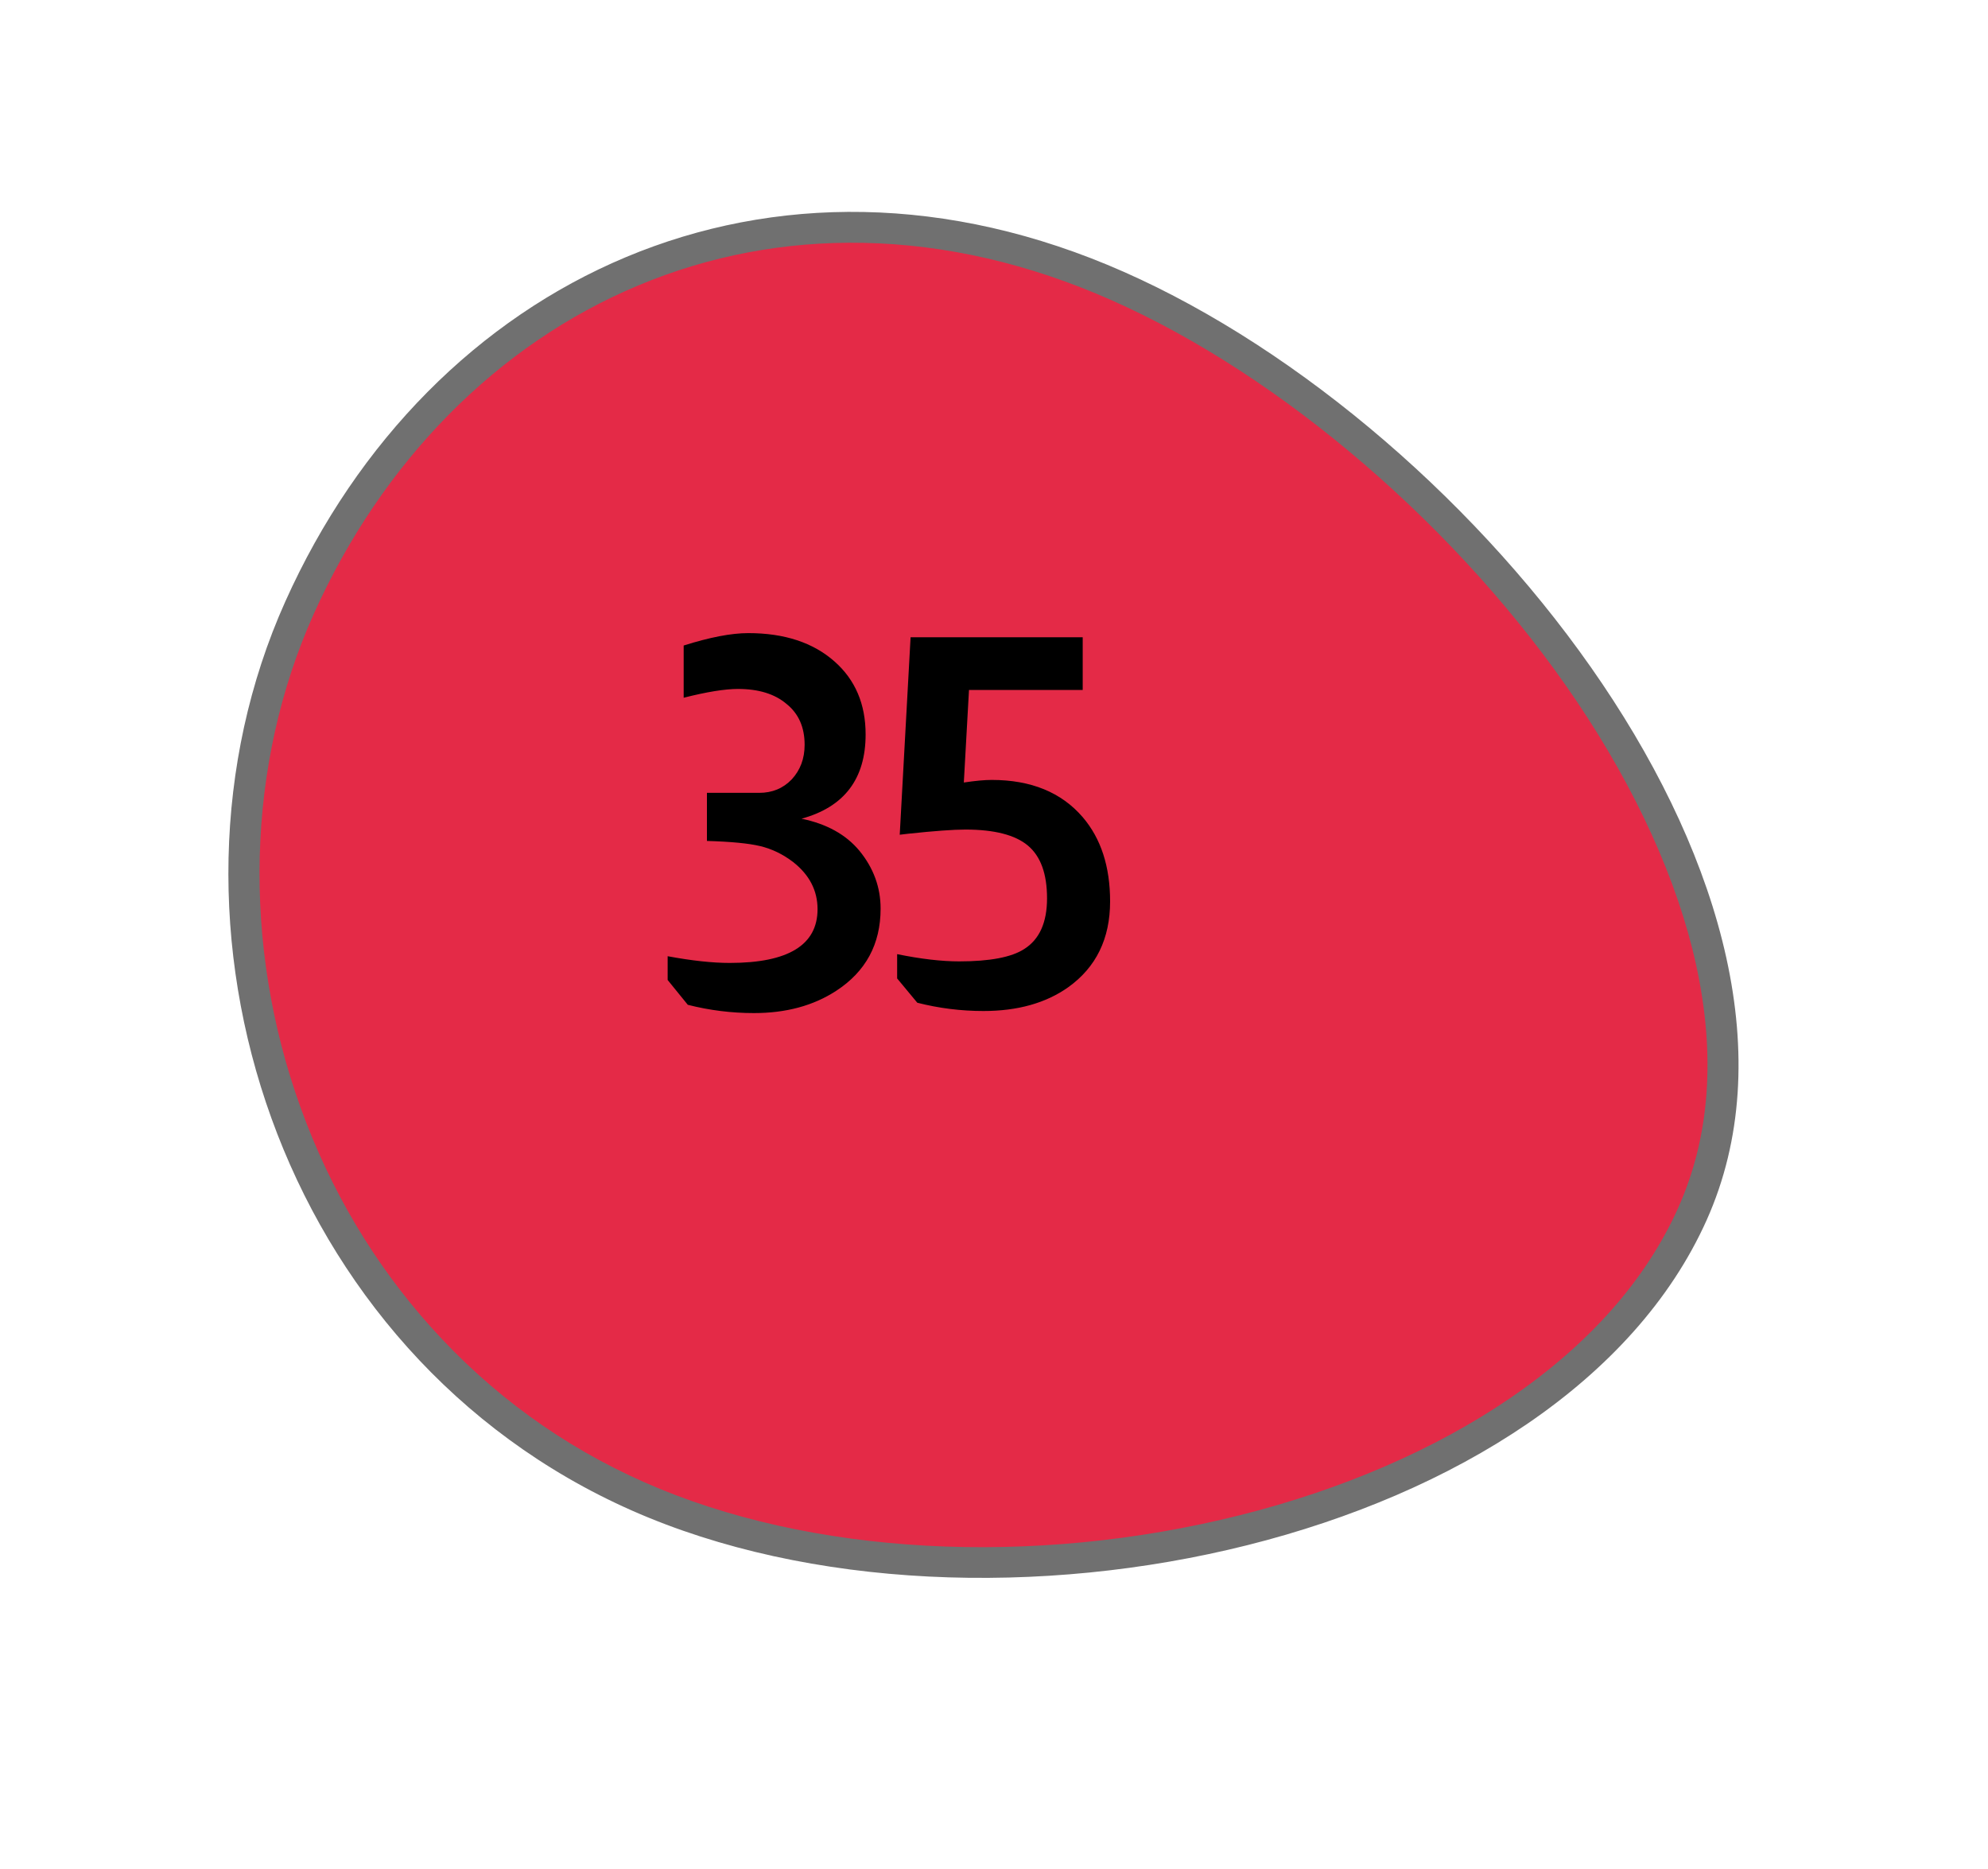 <svg width="50" height="47" viewBox="0 0 50 47" fill="none" xmlns="http://www.w3.org/2000/svg">
<path d="M7.531 15.288C9.298 11.348 12.269 8.341 15.898 6.822C17.74 6.051 19.699 5.679 21.72 5.719C23.843 5.76 25.993 6.256 28.11 7.192C30.262 8.144 32.496 9.591 34.572 11.378C36.652 13.169 38.52 15.256 39.975 17.413C41.505 19.682 42.564 22.02 43.038 24.174C43.556 26.534 43.397 28.672 42.565 30.529C41.72 32.413 40.25 34.08 38.194 35.484C36.285 36.788 33.896 37.824 31.285 38.479C25.965 39.814 20.269 39.496 16.048 37.629C13.942 36.698 12.092 35.354 10.55 33.634C9.088 32.004 7.959 30.105 7.195 27.991C5.675 23.785 5.797 19.155 7.531 15.288Z" fill="#E42A47"/>
<path d="M7.888 15.446C6.195 19.222 6.076 23.747 7.563 27.86C8.31 29.927 9.413 31.783 10.842 33.376C12.347 35.054 14.152 36.366 16.207 37.275C20.351 39.108 25.952 39.417 31.19 38.102C33.756 37.459 36.102 36.443 37.974 35.164C39.969 33.802 41.394 32.189 42.209 30.371C43.006 28.591 43.157 26.535 42.657 24.257C42.194 22.15 41.154 19.858 39.651 17.629C36.742 13.315 32.259 9.452 27.951 7.547C25.882 6.631 23.783 6.147 21.712 6.107C19.746 6.068 17.841 6.429 16.049 7.18C12.512 8.66 9.614 11.596 7.888 15.446ZM7.174 15.13C10.812 7.017 19.363 2.899 28.269 6.838C37.175 10.776 46.56 22.573 42.922 30.686C39.284 38.8 24.795 41.922 15.889 37.984C6.983 34.045 3.536 23.244 7.174 15.13Z" fill="#707070"/>
<path d="M17.195 16.233C17.854 16.025 18.395 15.921 18.82 15.921C19.73 15.921 20.454 16.16 20.991 16.636C21.511 17.096 21.771 17.707 21.771 18.469C21.771 19.587 21.234 20.294 20.159 20.588C20.792 20.718 21.277 20.987 21.615 21.394C21.97 21.828 22.148 22.313 22.148 22.85C22.148 23.743 21.775 24.432 21.03 24.917C20.458 25.29 19.769 25.476 18.963 25.476C18.4 25.476 17.845 25.407 17.299 25.268L16.792 24.644V24.046C17.399 24.159 17.919 24.215 18.352 24.215C19.825 24.215 20.562 23.765 20.562 22.863C20.562 22.395 20.358 22.001 19.951 21.68C19.691 21.481 19.414 21.347 19.119 21.277C18.833 21.208 18.387 21.165 17.78 21.147V19.938H19.093C19.422 19.938 19.695 19.826 19.912 19.6C20.129 19.366 20.237 19.076 20.237 18.729C20.237 18.287 20.085 17.945 19.782 17.702C19.487 17.451 19.08 17.325 18.56 17.325C18.231 17.325 17.776 17.399 17.195 17.546V16.233ZM27.231 16.025V17.351H24.371L24.241 19.678C24.527 19.635 24.761 19.613 24.943 19.613C25.931 19.613 26.694 19.925 27.231 20.549C27.691 21.087 27.92 21.793 27.92 22.668C27.92 23.604 27.569 24.324 26.867 24.826C26.304 25.225 25.593 25.424 24.735 25.424C24.172 25.424 23.617 25.355 23.071 25.216L22.564 24.605V23.994C23.162 24.116 23.682 24.176 24.124 24.176C24.896 24.176 25.442 24.072 25.762 23.864C26.144 23.622 26.334 23.197 26.334 22.59C26.334 21.975 26.174 21.533 25.853 21.264C25.533 20.996 25.008 20.861 24.28 20.861C23.977 20.861 23.5 20.896 22.85 20.965C22.764 20.974 22.69 20.983 22.629 20.991L22.902 16.025H27.231Z" fill="black"/>
</svg>
